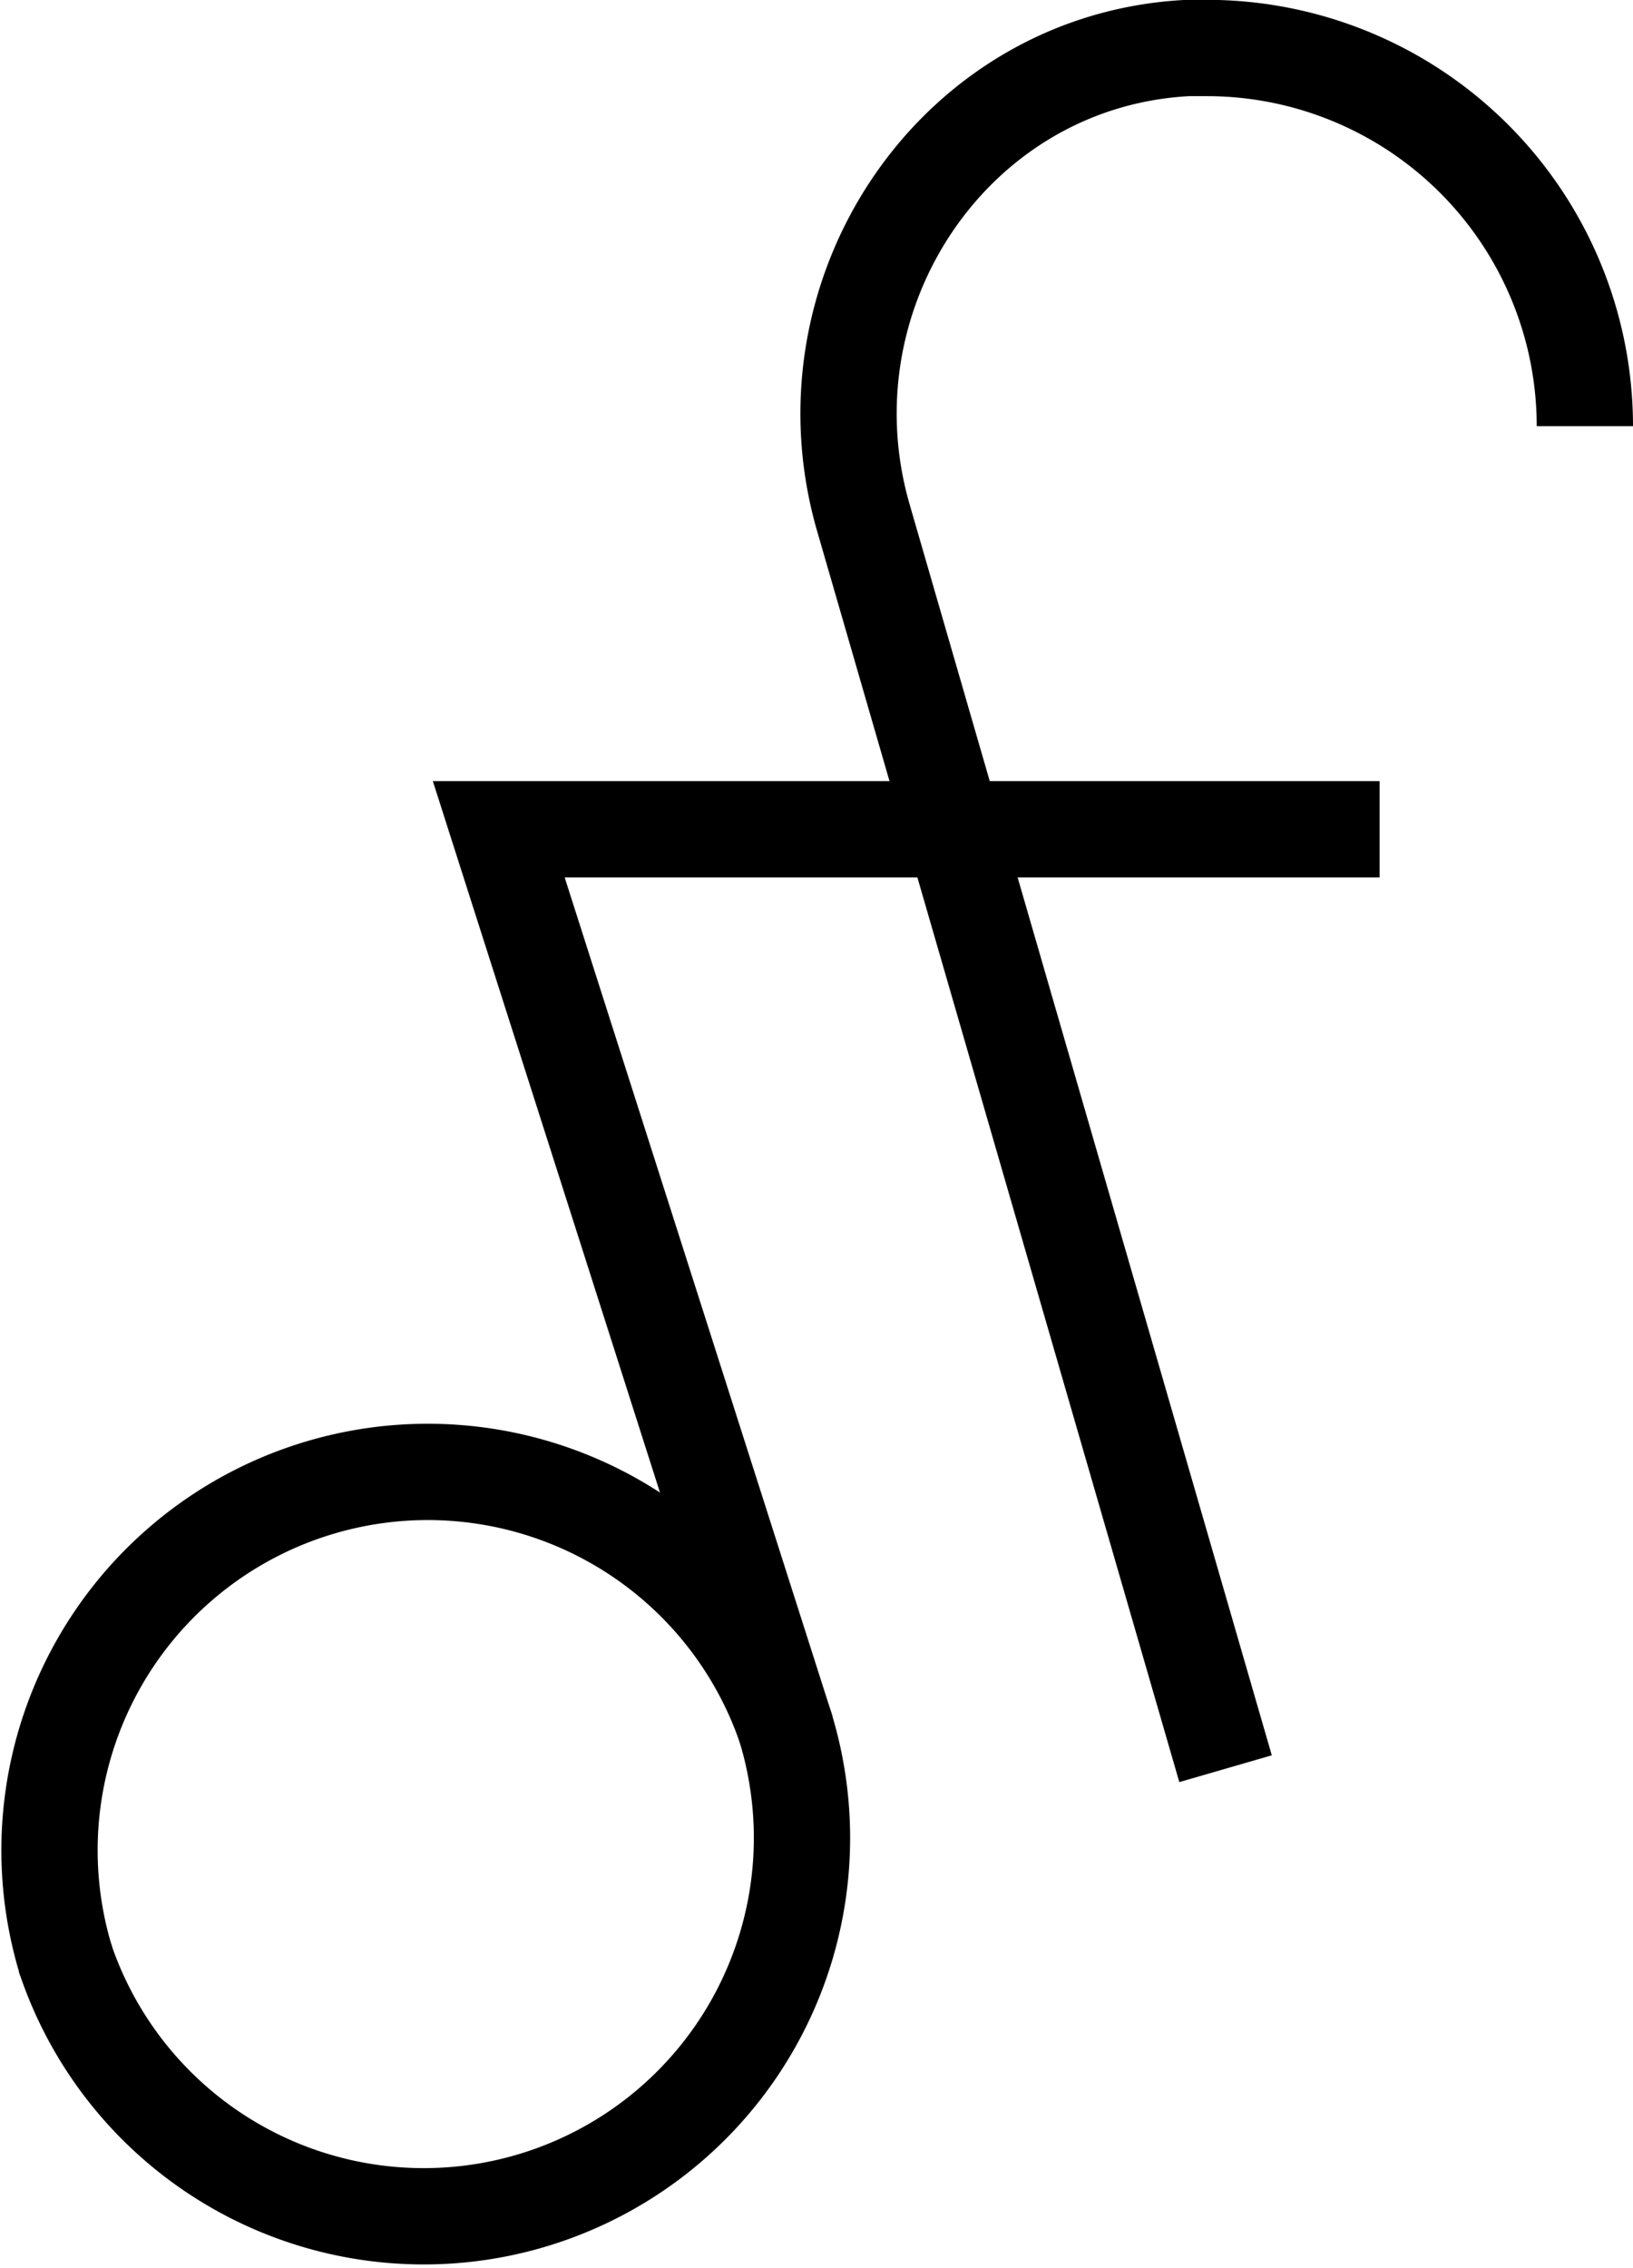 <svg id="Layer_1" data-name="Layer 1" xmlns="http://www.w3.org/2000/svg" viewBox="0 0 101.76 141.27"><defs><style>.cls-1{fill:none;stroke:#000;stroke-miterlimit:10;stroke-width:6px;}</style></defs><title>logo_final</title><path class="cls-1" d="M96,123.63l-22.59-78c-4-14,5.74-28.46,20.25-29.19q.59,0,1.19,0A23.56,23.56,0,0,1,118.39,40" transform="translate(-19.63 -13.45)"/><path class="cls-1" d="M23.65,135.32A23.57,23.57,0,0,0,68.56,121L50.71,65.11H105.6" transform="translate(-19.63 -13.45)"/><path class="cls-1" d="M23.76,135.65A23.57,23.57,0,0,1,68.66,121.3" transform="translate(-19.63 -13.45)"/></svg>